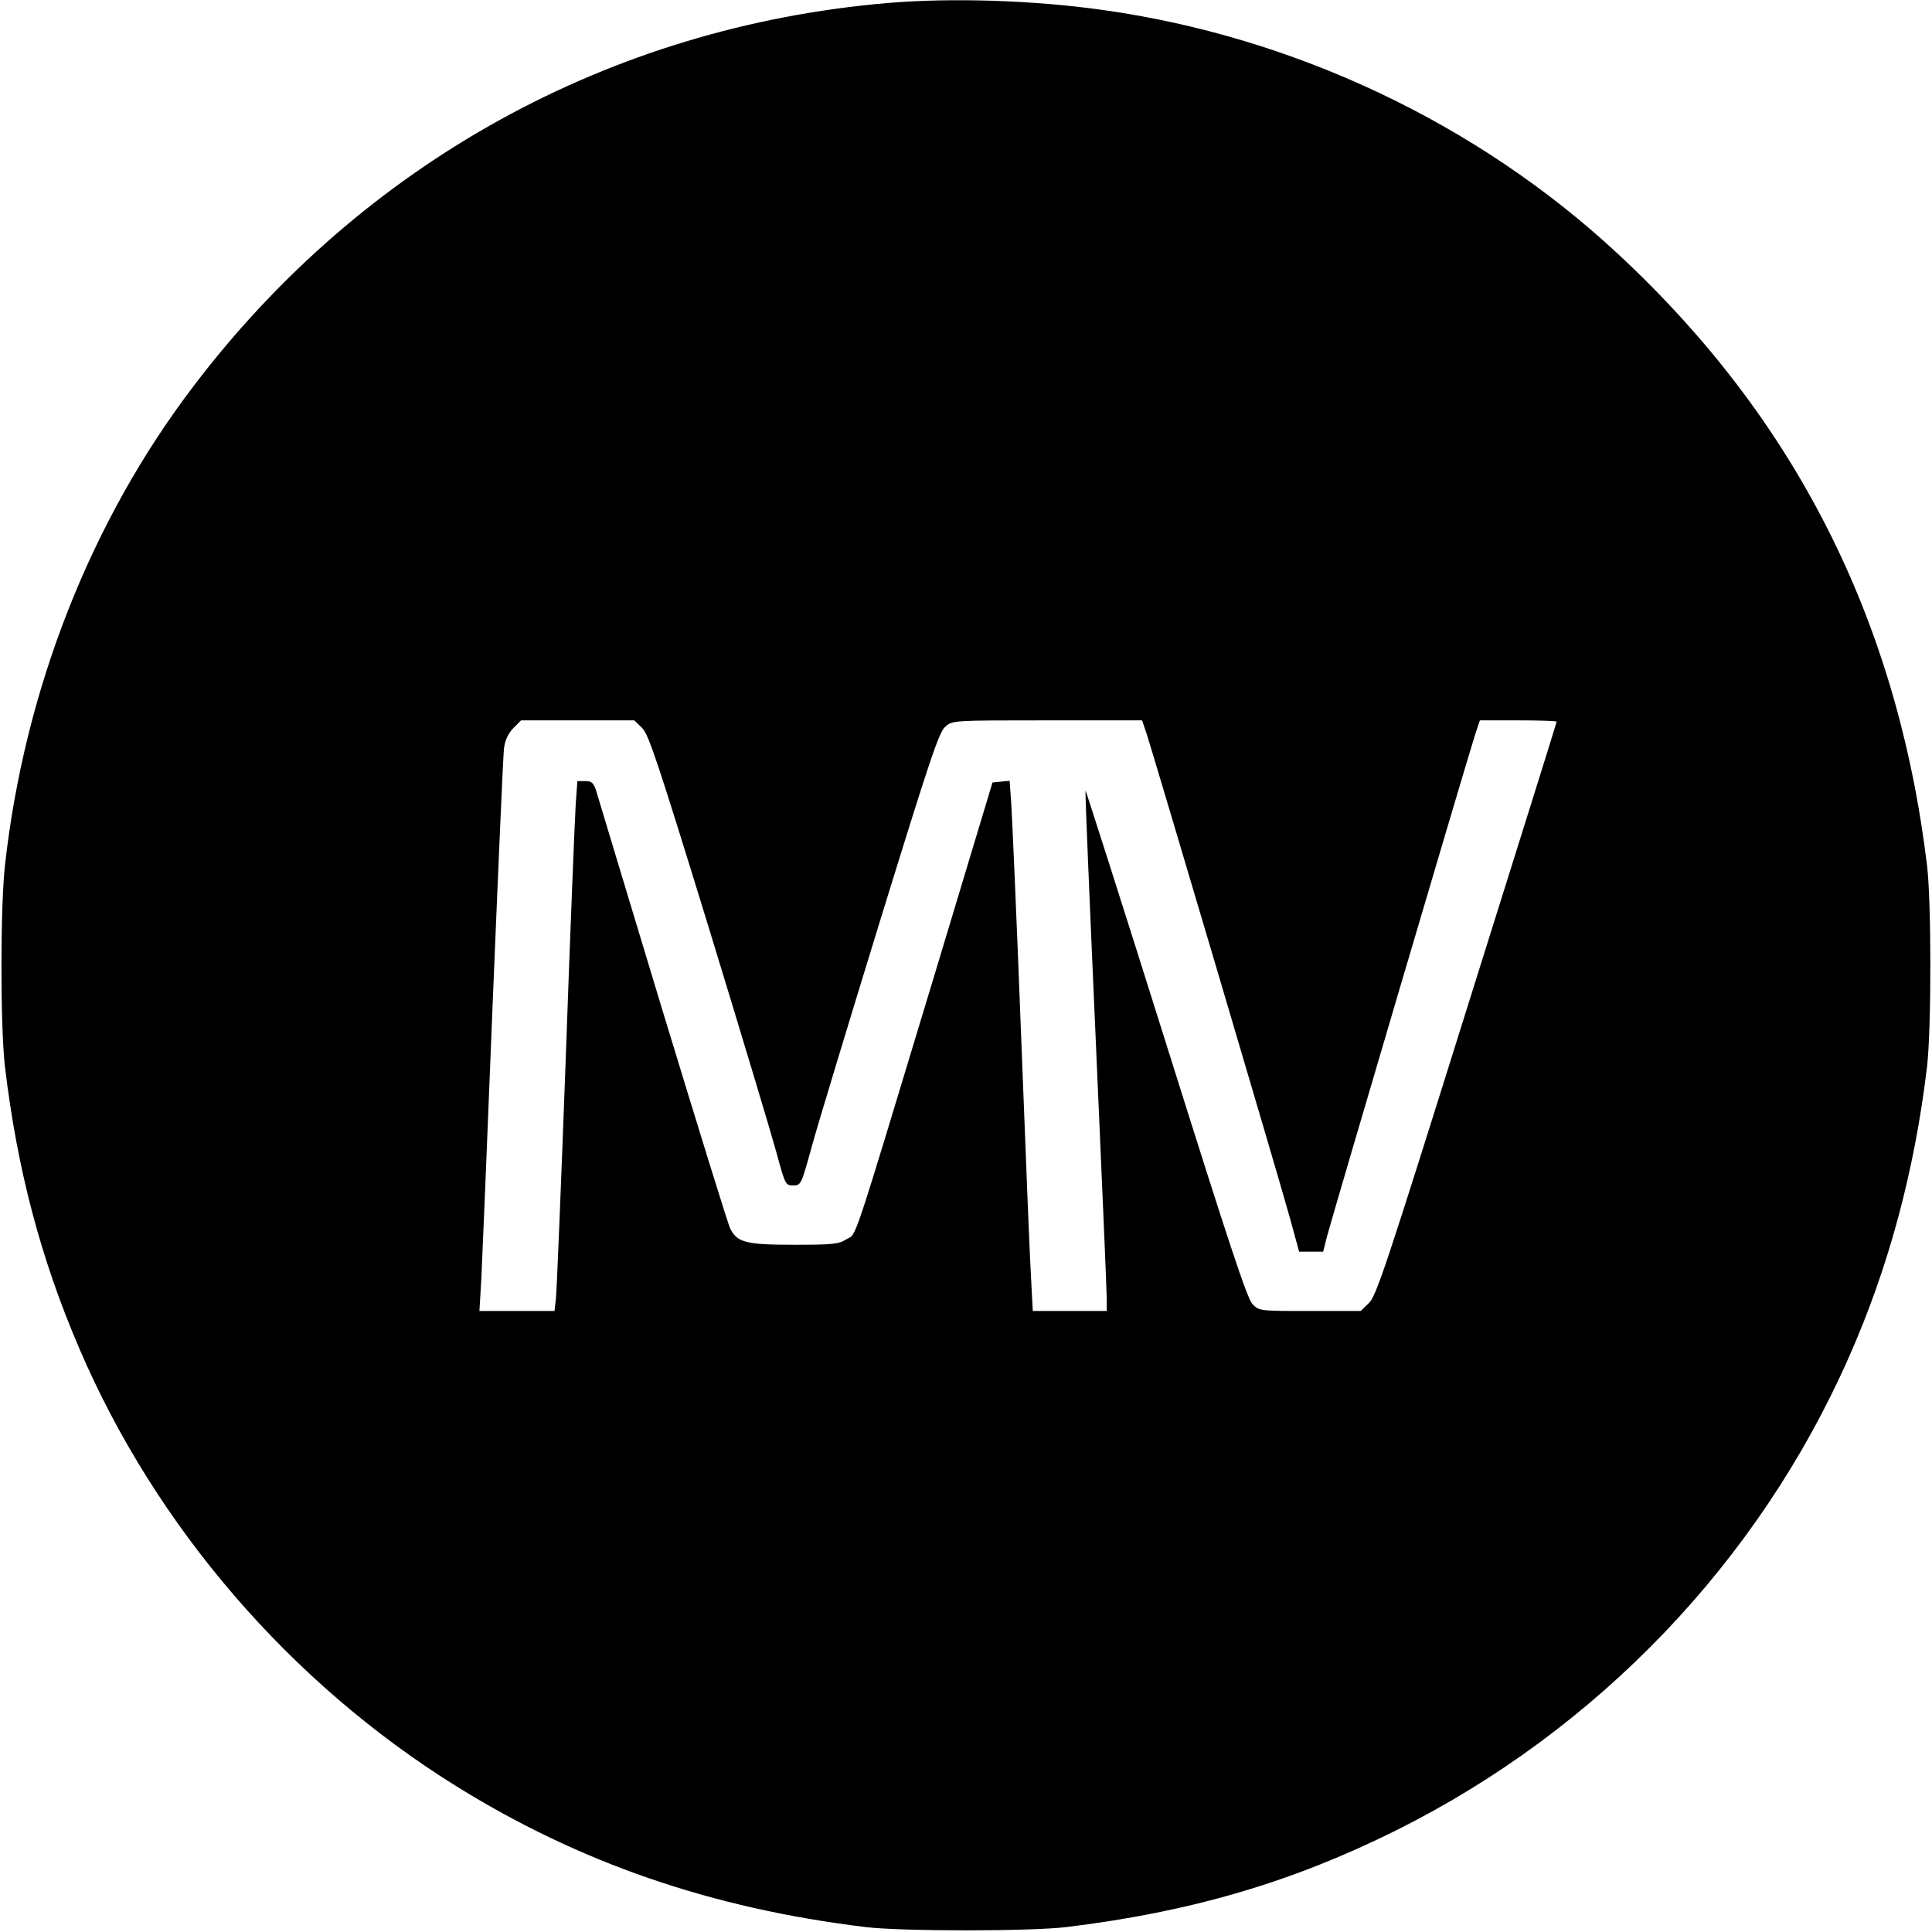 <?xml version="1.0" standalone="no"?>
<!DOCTYPE svg PUBLIC "-//W3C//DTD SVG 20010904//EN"
 "http://www.w3.org/TR/2001/REC-SVG-20010904/DTD/svg10.dtd">
<svg version="1.0" xmlns="http://www.w3.org/2000/svg"
 width="700pt" height="700pt" viewBox="0 0 700 700"
 preserveAspectRatio="xMidYMid meet">
<g transform="translate(0,700) scale(0.1,-0.1)"
fill="#000000" stroke="none">
<path d="M3215 6989 c-1004 -86 -1899 -579 -2513 -1387 -373 -489 -613 -1100
-684 -1737 -17 -154 -17 -585 0 -730 44 -370 129 -694 269 -1020 276 -645 764
-1212 1365 -1586 447 -278 924 -443 1483 -511 130 -16 600 -16 730 0 451 55
818 163 1195 351 729 364 1312 973 1639 1714 144 325 238 675 283 1052 16 139
16 595 0 730 -108 889 -477 1619 -1122 2217 -507 471 -1171 785 -1865 882
-249 35 -546 45 -780 25z m-888 -2627 c24 -25 57 -125 241 -723 117 -382 227
-748 245 -814 32 -118 33 -120 61 -120 28 0 29 2 67 140 21 77 133 446 248
820 180 583 213 683 236 702 26 23 27 23 370 23 l343 0 16 -47 c34 -107 488
-1639 519 -1754 l34 -124 43 0 44 0 14 55 c14 56 510 1736 538 1823 l16 47
139 0 c76 0 139 -2 139 -5 0 -3 -147 -472 -326 -1042 -292 -932 -328 -1041
-355 -1065 l-29 -28 -184 0 c-181 0 -184 0 -208 25 -19 19 -84 215 -313 944
-159 506 -291 918 -292 917 -2 -2 15 -407 37 -902 22 -494 40 -918 40 -941 l0
-43 -134 0 -134 0 -6 113 c-4 61 -20 456 -36 877 -16 421 -33 802 -36 848 l-6
83 -31 -3 -31 -3 -217 -720 c-299 -988 -274 -912 -312 -935 -28 -18 -51 -20
-190 -20 -174 0 -205 8 -231 58 -8 15 -118 372 -246 792 -127 421 -236 780
-241 798 -9 26 -16 32 -39 32 l-28 0 -6 -82 c-3 -46 -20 -459 -36 -918 -17
-459 -33 -854 -36 -877 l-5 -43 -136 0 -136 0 7 118 c3 64 22 513 41 997 20
484 38 900 41 924 4 30 15 53 34 73 l28 28 205 0 205 0 29 -28z"/>
</g>
</svg>
